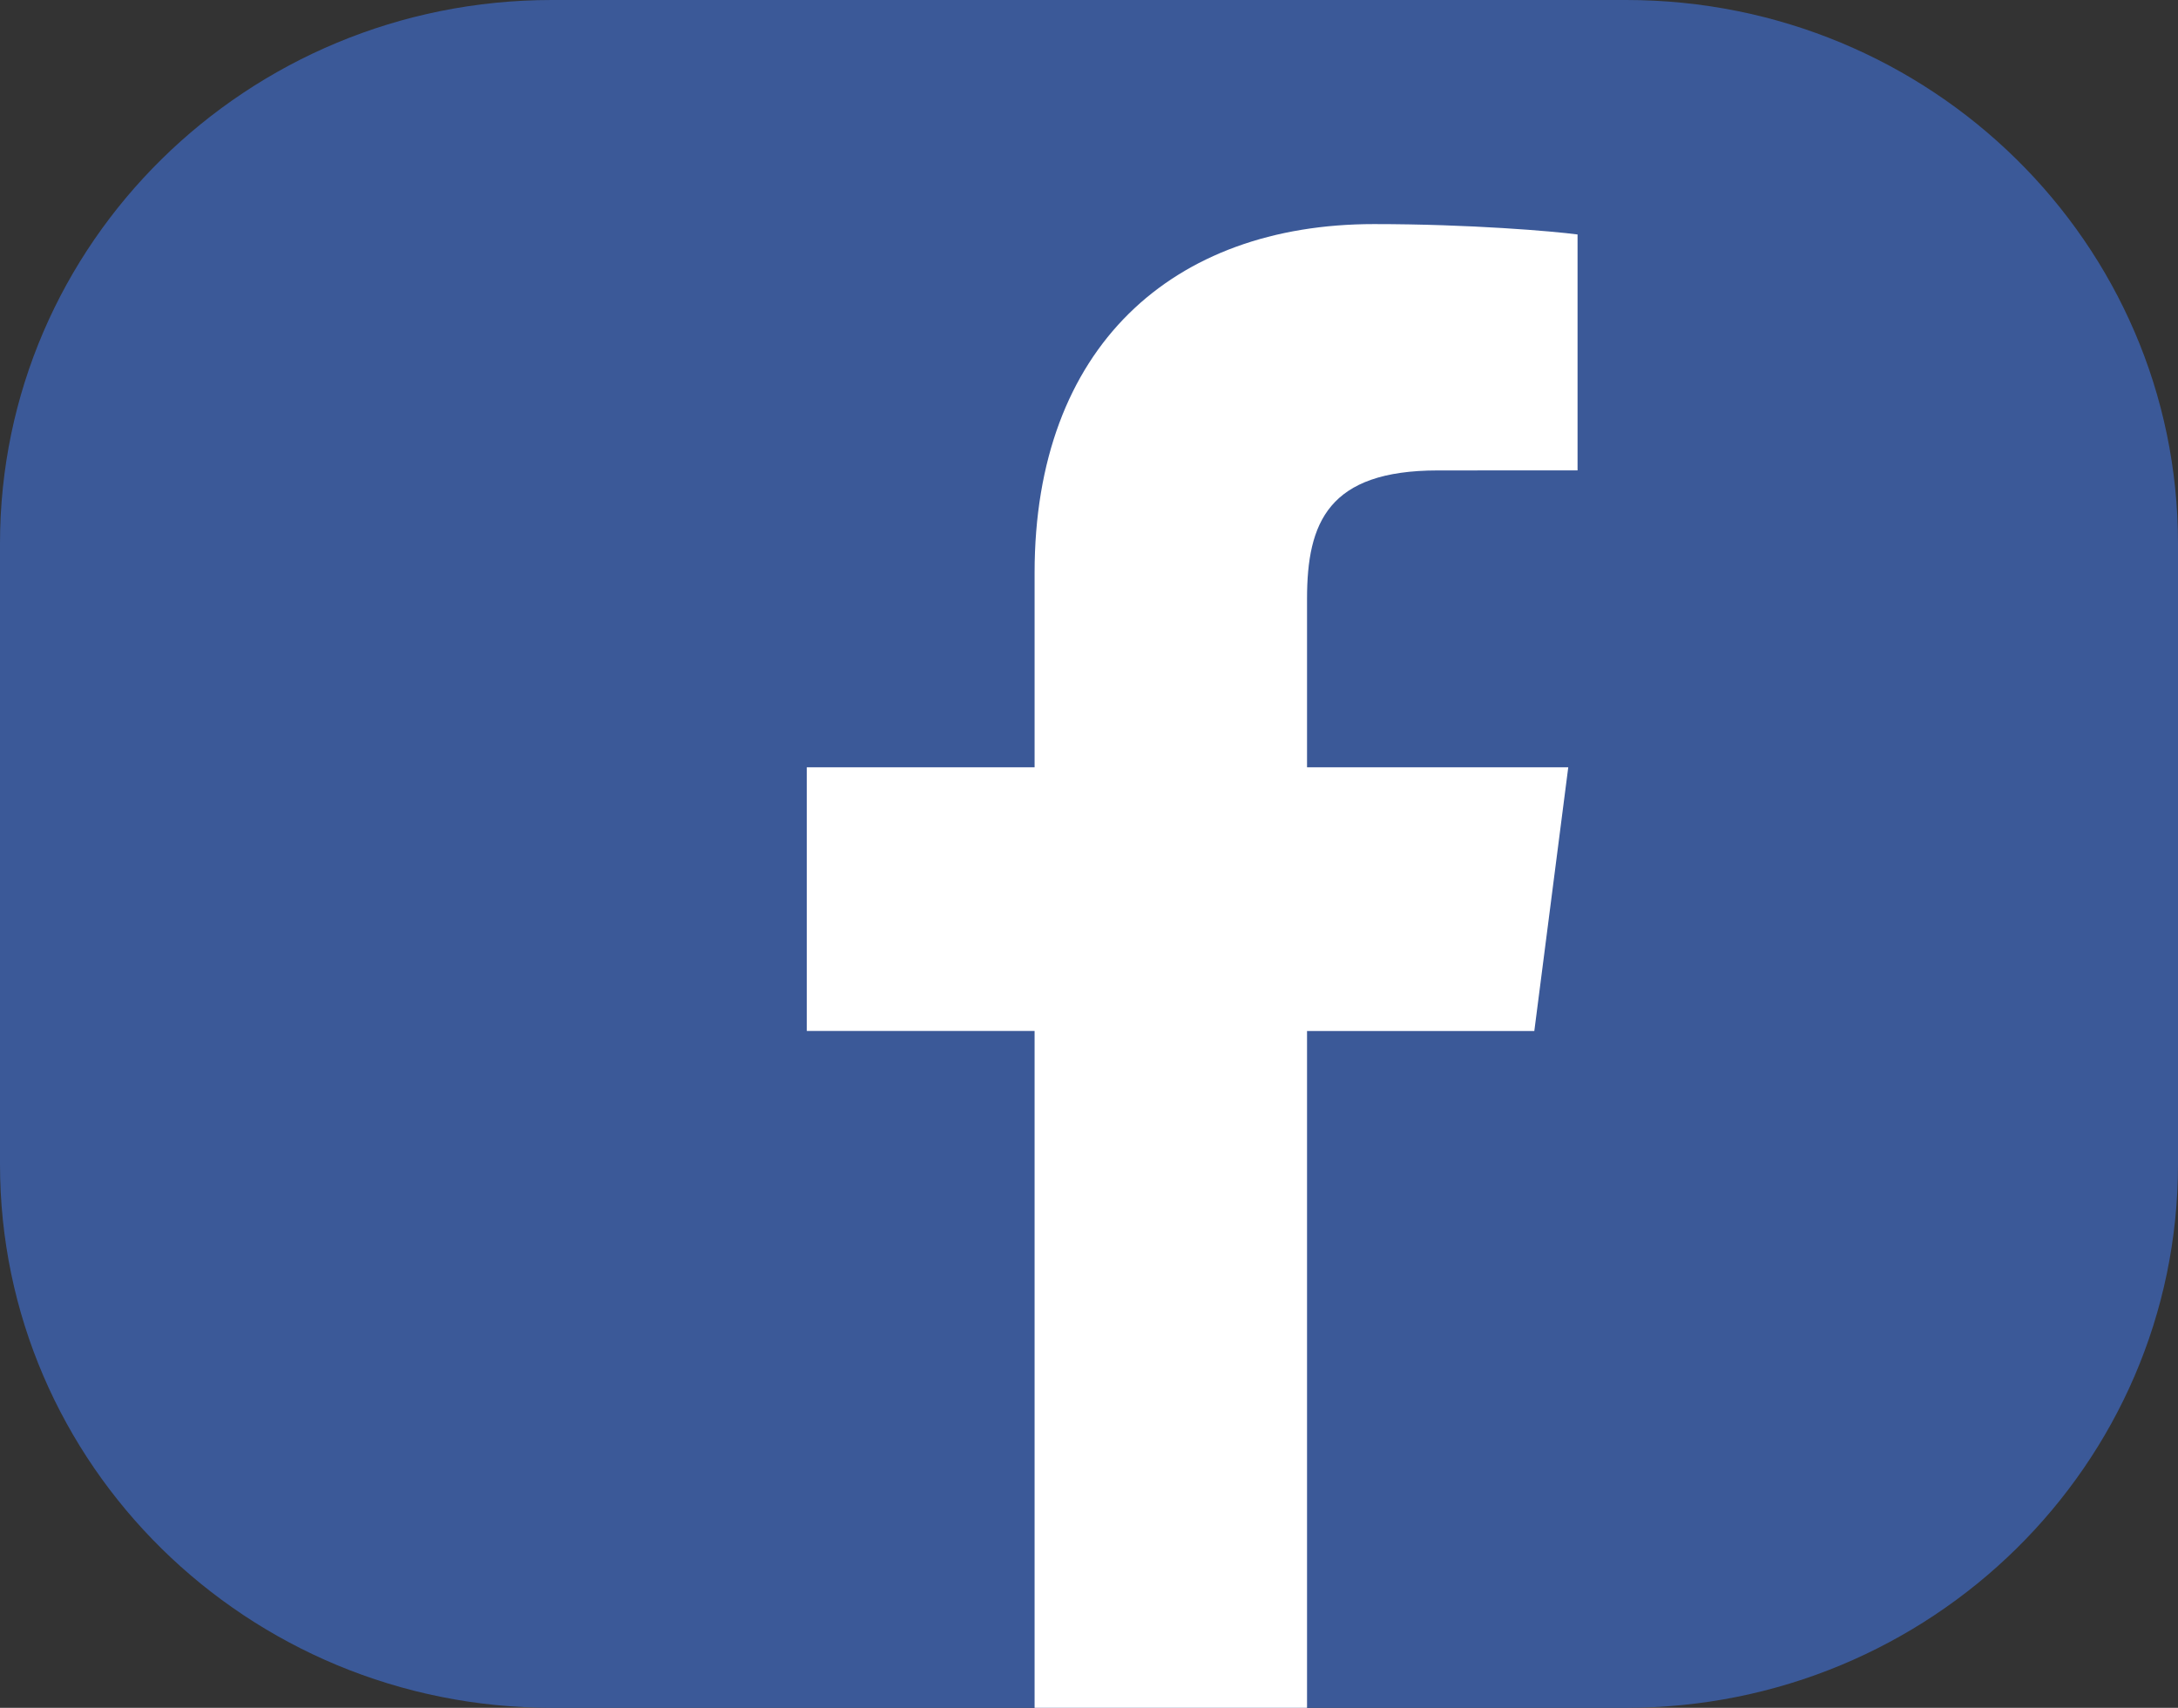 <?xml version="1.0" encoding="utf-8"?>
<!-- Generator: Adobe Illustrator 16.0.0, SVG Export Plug-In . SVG Version: 6.00 Build 0)  -->
<!DOCTYPE svg PUBLIC "-//W3C//DTD SVG 1.1//EN" "http://www.w3.org/Graphics/SVG/1.1/DTD/svg11.dtd">
<svg version="1.1" id="Layer_1" xmlns="http://www.w3.org/2000/svg" xmlns:xlink="http://www.w3.org/1999/xlink" x="0px" y="0px"
	 width="102px" height="80px" viewBox="0 0 102 80" enable-background="new 0 0 102 80" xml:space="preserve">
<rect x="0" y="0" width="102" height="80" fill="#333333" stroke="none"/>
<g>
	<path fill="#3B5998" d="M102,54.539C102,68.603,90.43,80,76.157,80H25.843C11.569,80,0,68.603,0,54.539V25.46
		C0,11.398,11.569,0,25.843,0h50.314C90.43,0,102,11.398,102,25.46V54.539z"/>
	<path id="f_1_" fill="#FFFFFF" d="M61.211,80V48.296h10.644l1.59-12.354H61.211v-7.891c0-3.576,0.994-6.014,6.122-6.014
		l6.547-0.003V10.983c-1.133-0.15-5.018-0.486-9.537-0.486c-9.433,0-15.891,5.759-15.891,16.331v9.113H37.784v12.354h10.668V80
		H61.211z"/>
</g>
</svg>
